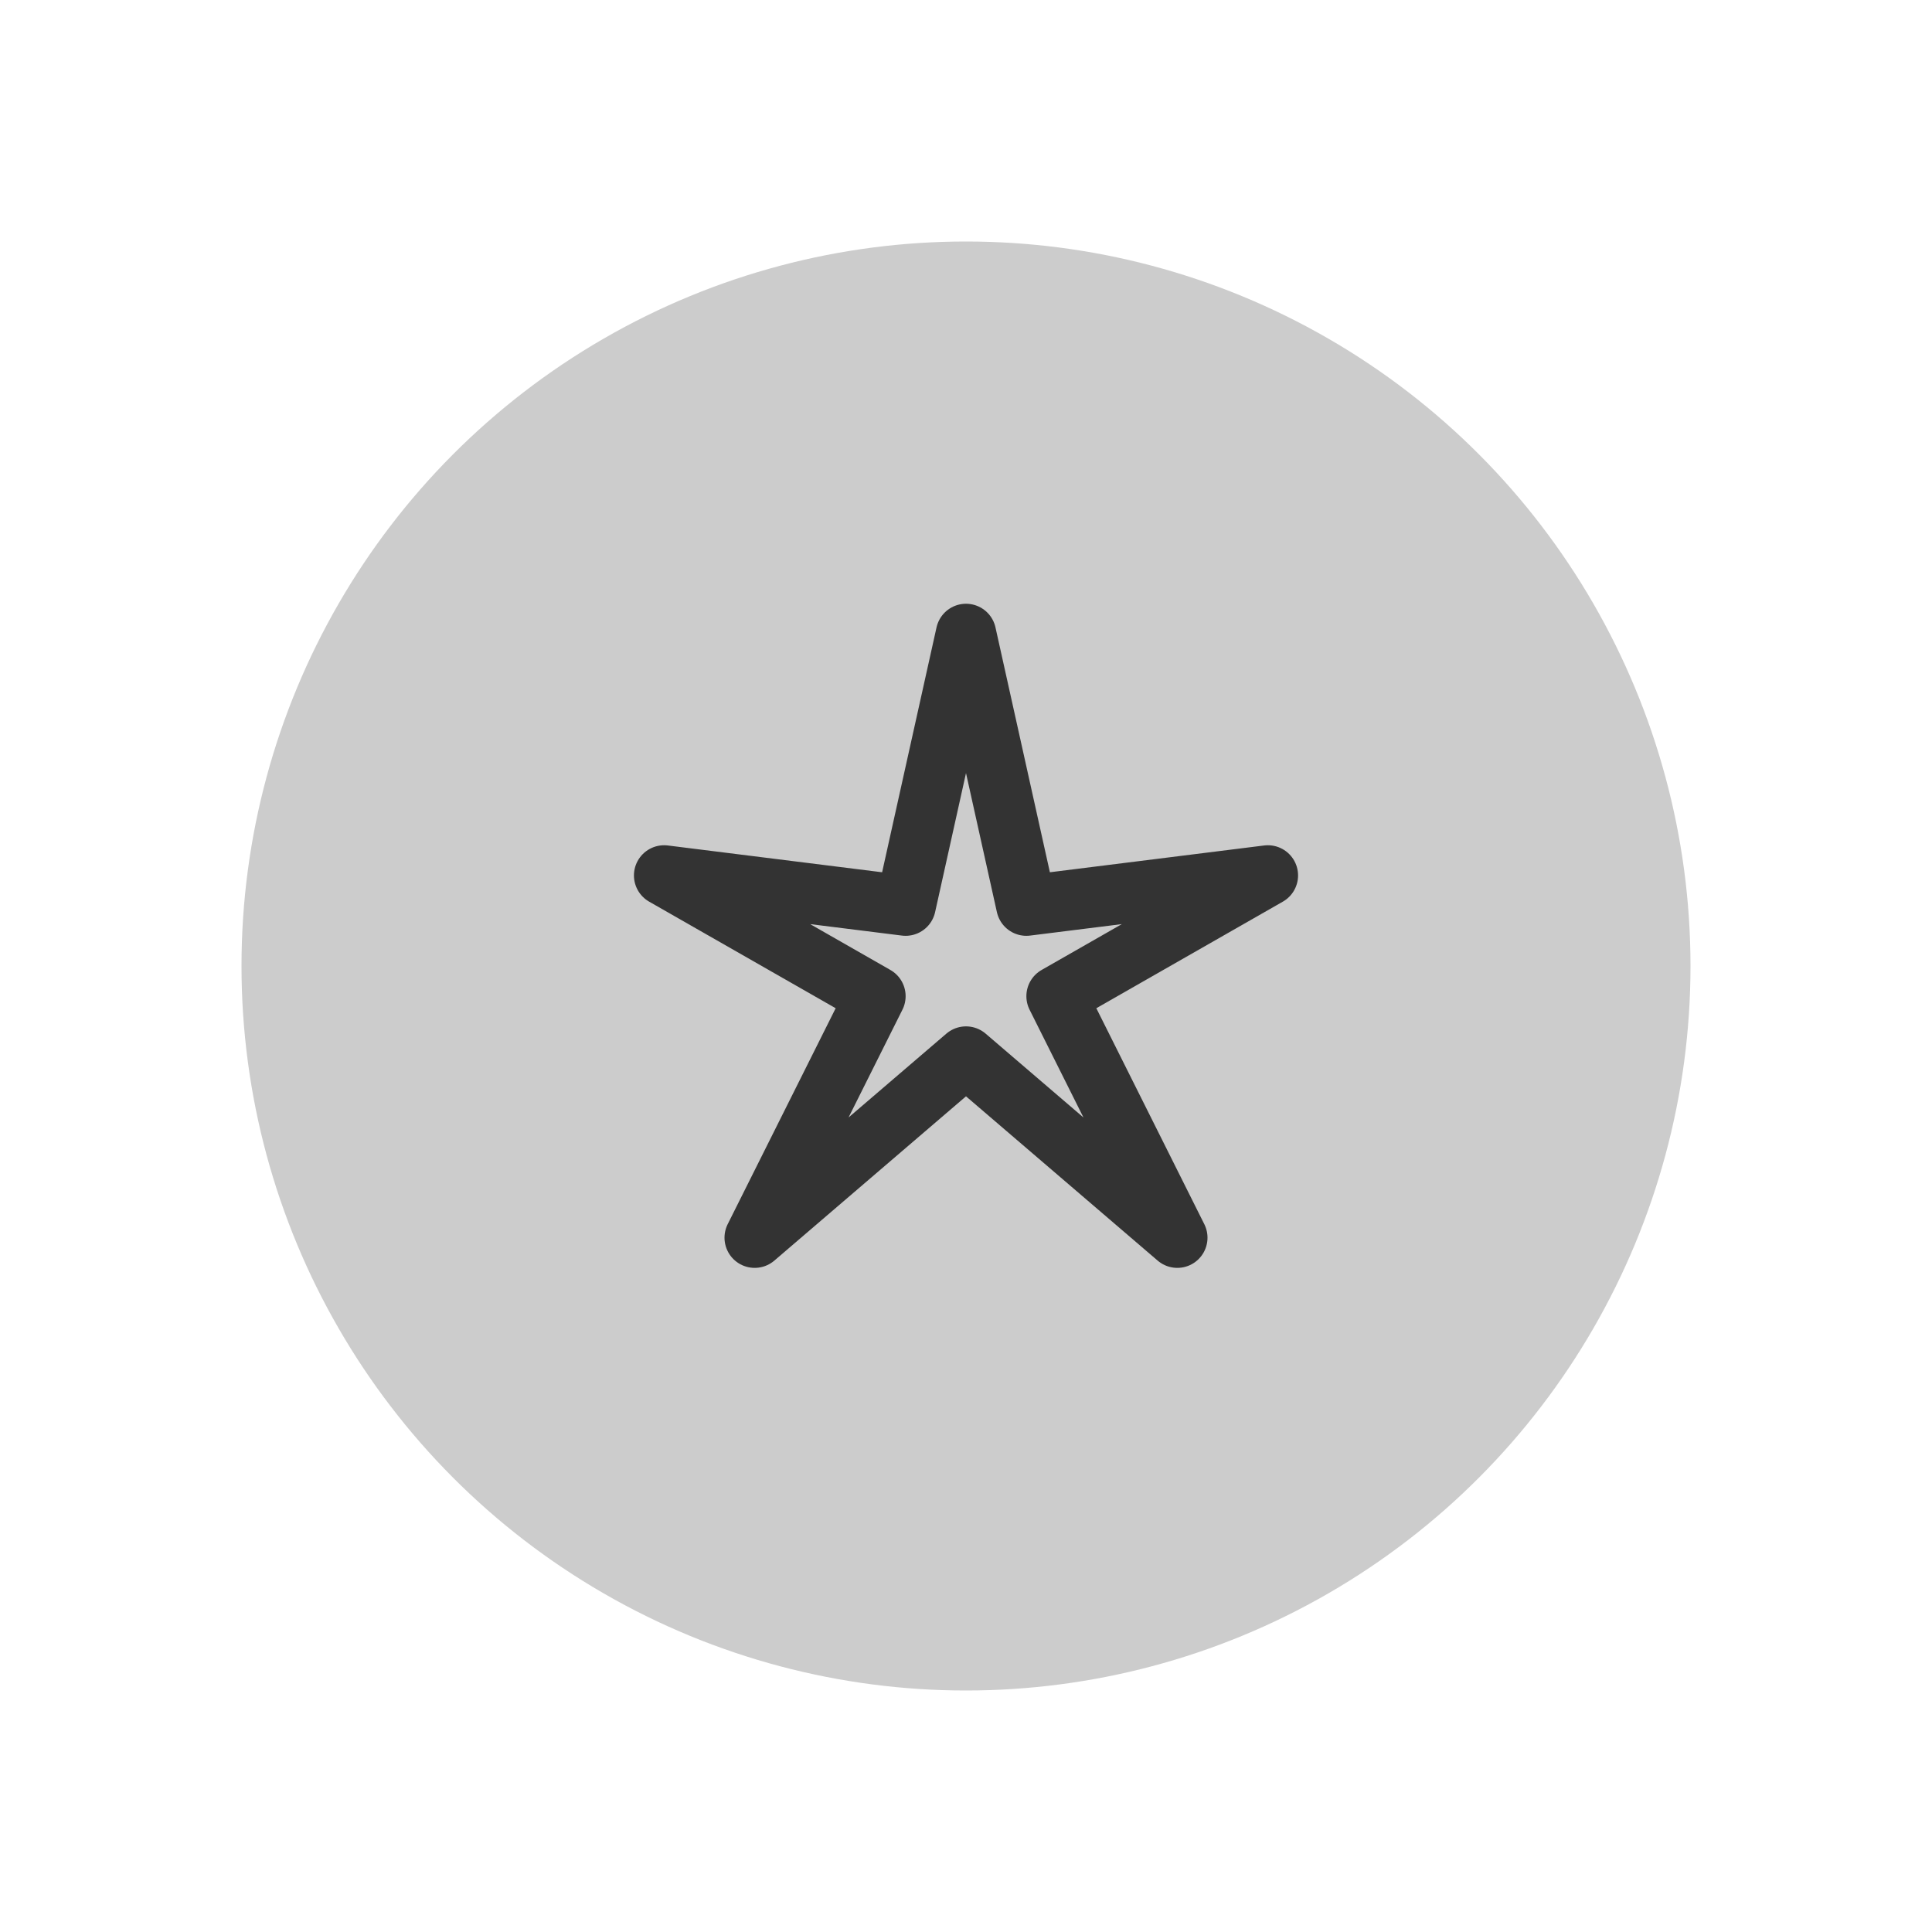 <svg xmlns="http://www.w3.org/2000/svg" viewBox="-16 -16 64 64" width="256" height="256"><circle cx="16" cy="16" r="24" fill="#ccc"/><path d="M16,5L18,14L26,13L19,17L23,25L16,19L9,25L13,17L6,13L14,14Z" fill="none" stroke="#333" stroke-width="2" stroke-linejoin="round"/></svg>
